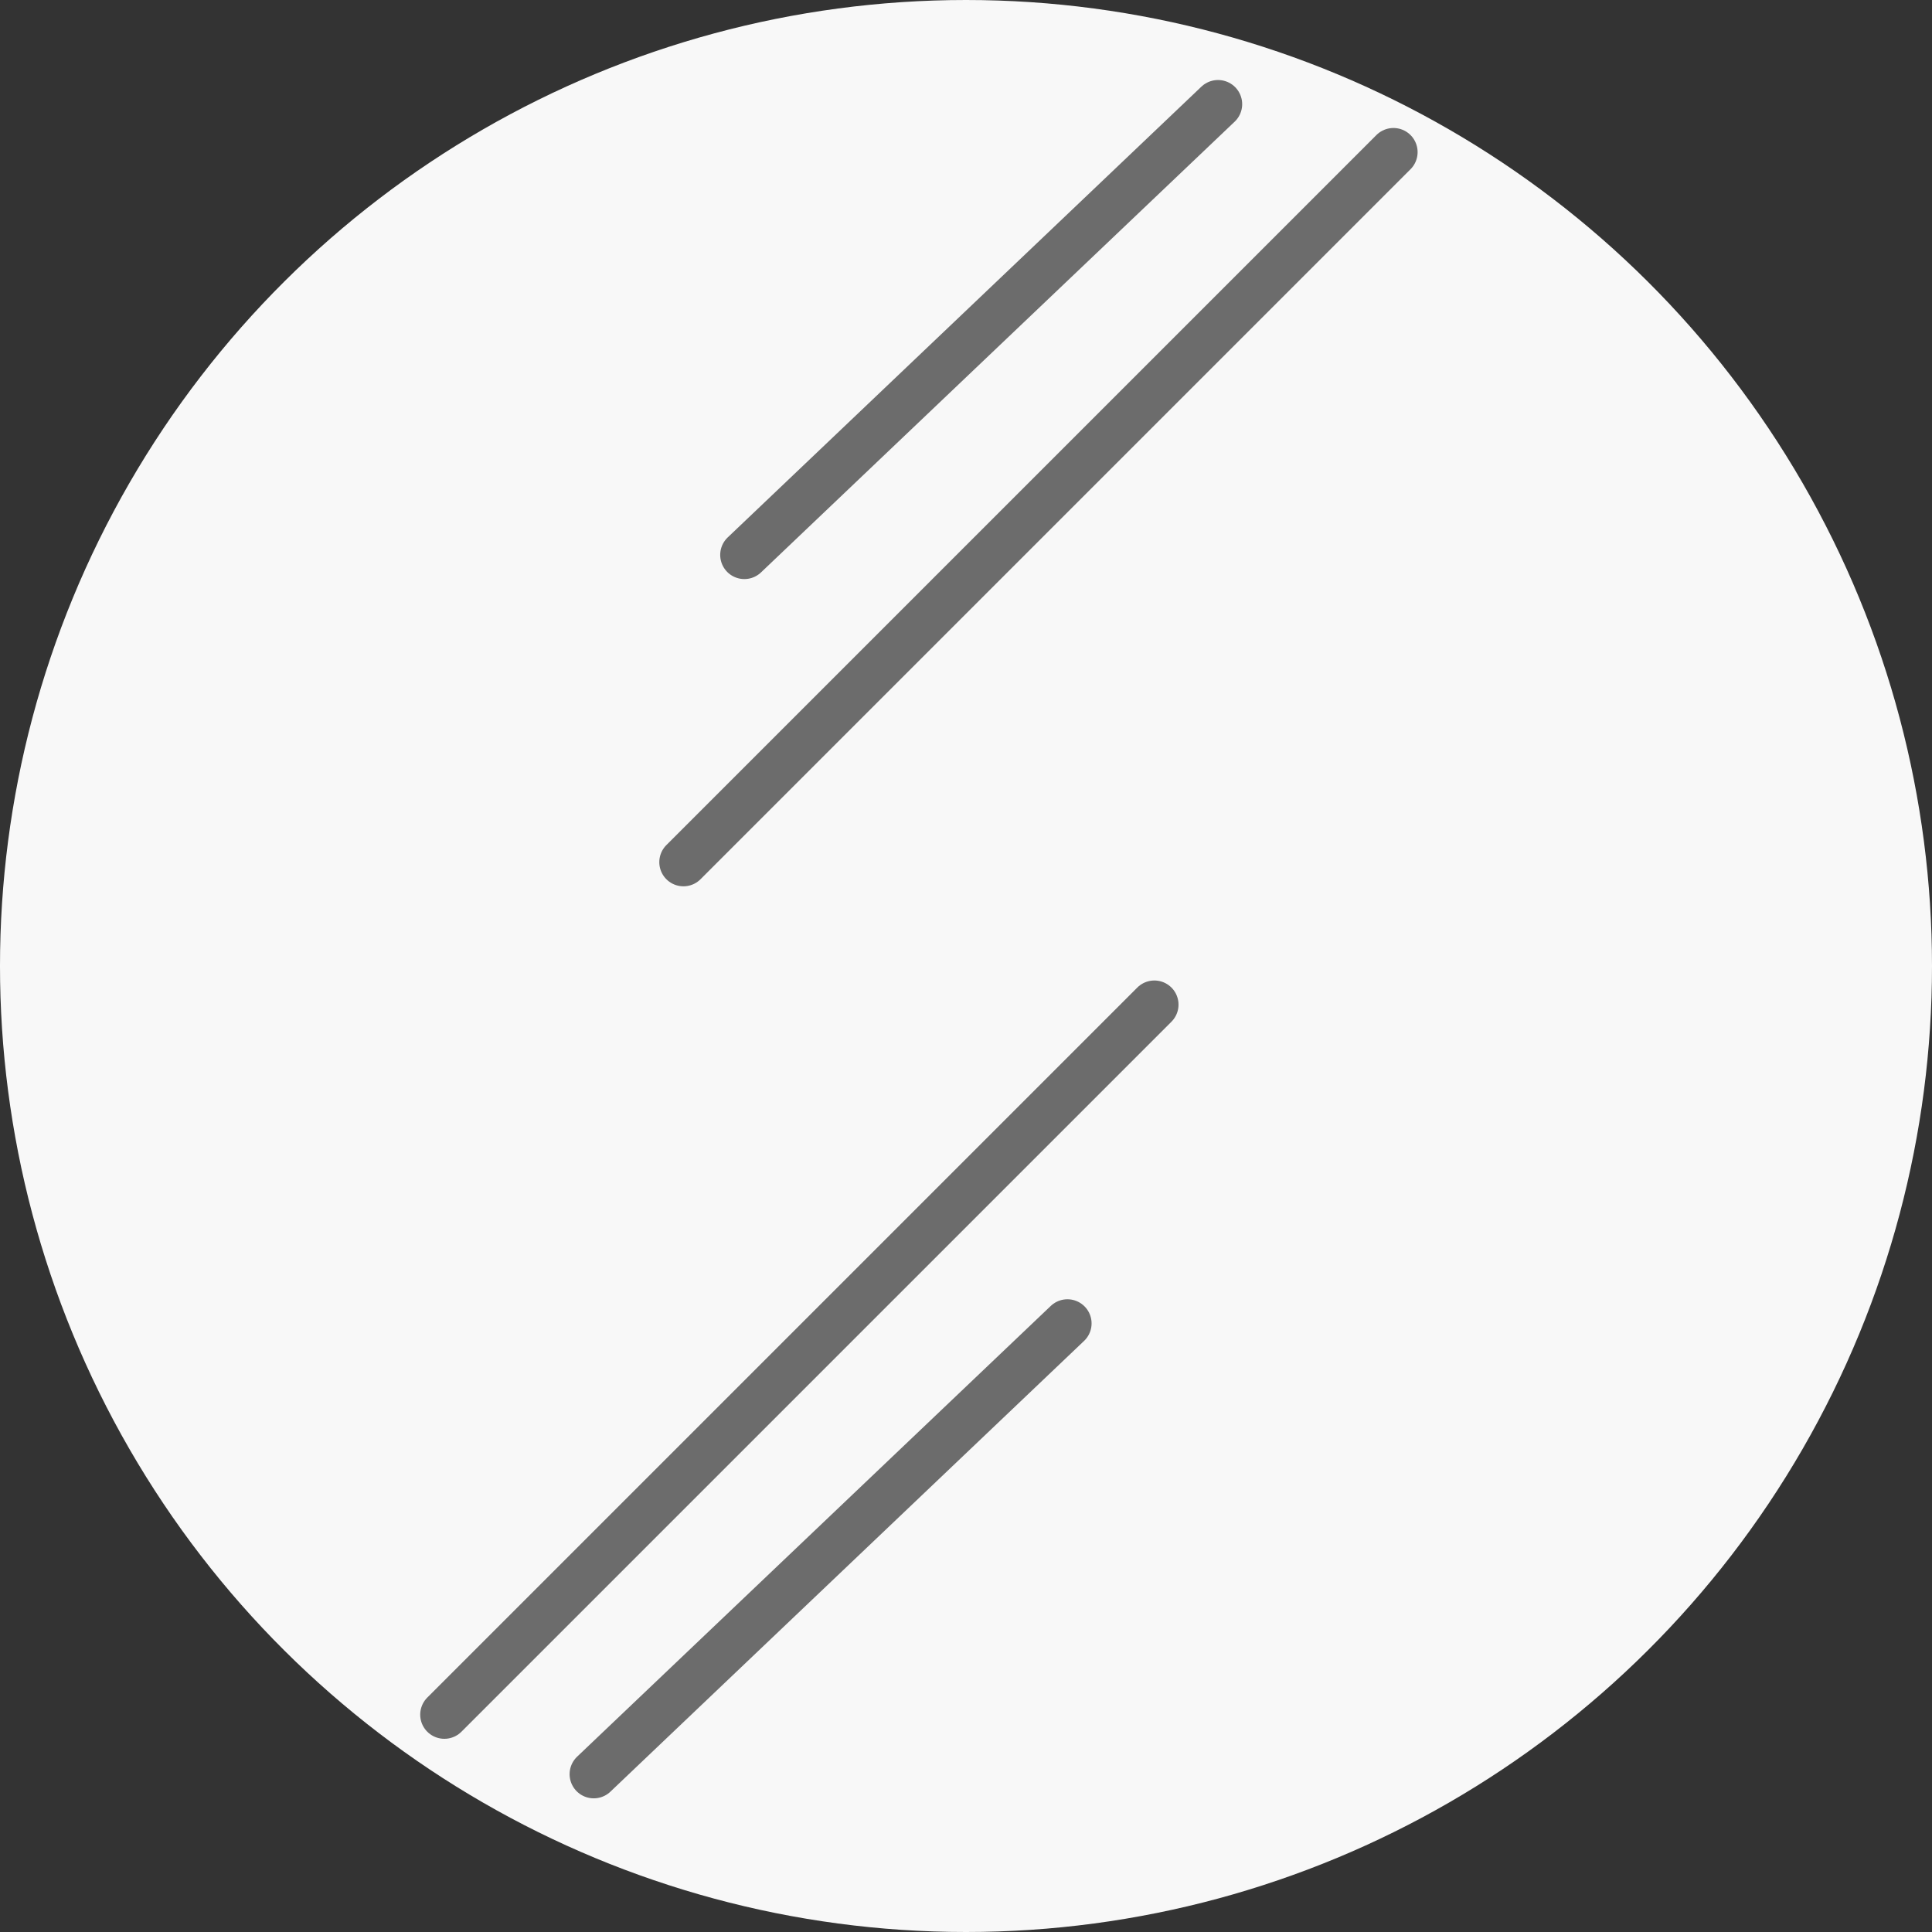 <svg width="200" height="200" viewBox="0 0 200 200" fill="none" xmlns="http://www.w3.org/2000/svg">
<rect x="0" y="0" width="200" height="200" fill="#333333" stroke="none"/>
<g clip-path="url(#clip0_4638_14)">
<circle cx="100" cy="100" r="100" transform="rotate(-90 100 100)" fill="#F8F8F8"/>
<path d="M70.75 89.25L144.25 15.75M77.055 57.445L126.09 10.783" stroke="#6C6C6C" stroke-width="5" stroke-linecap="round"/>
<path d="M119.5 104L46 177.5M110.5 137L61.465 183.663" stroke="#6C6C6C" stroke-width="5" stroke-linecap="round"/>
</g>
<defs>
<clipPath id="clip0_4638_14">
<rect width="200" height="200" fill="white"/>
</clipPath>
</defs>
</svg>
